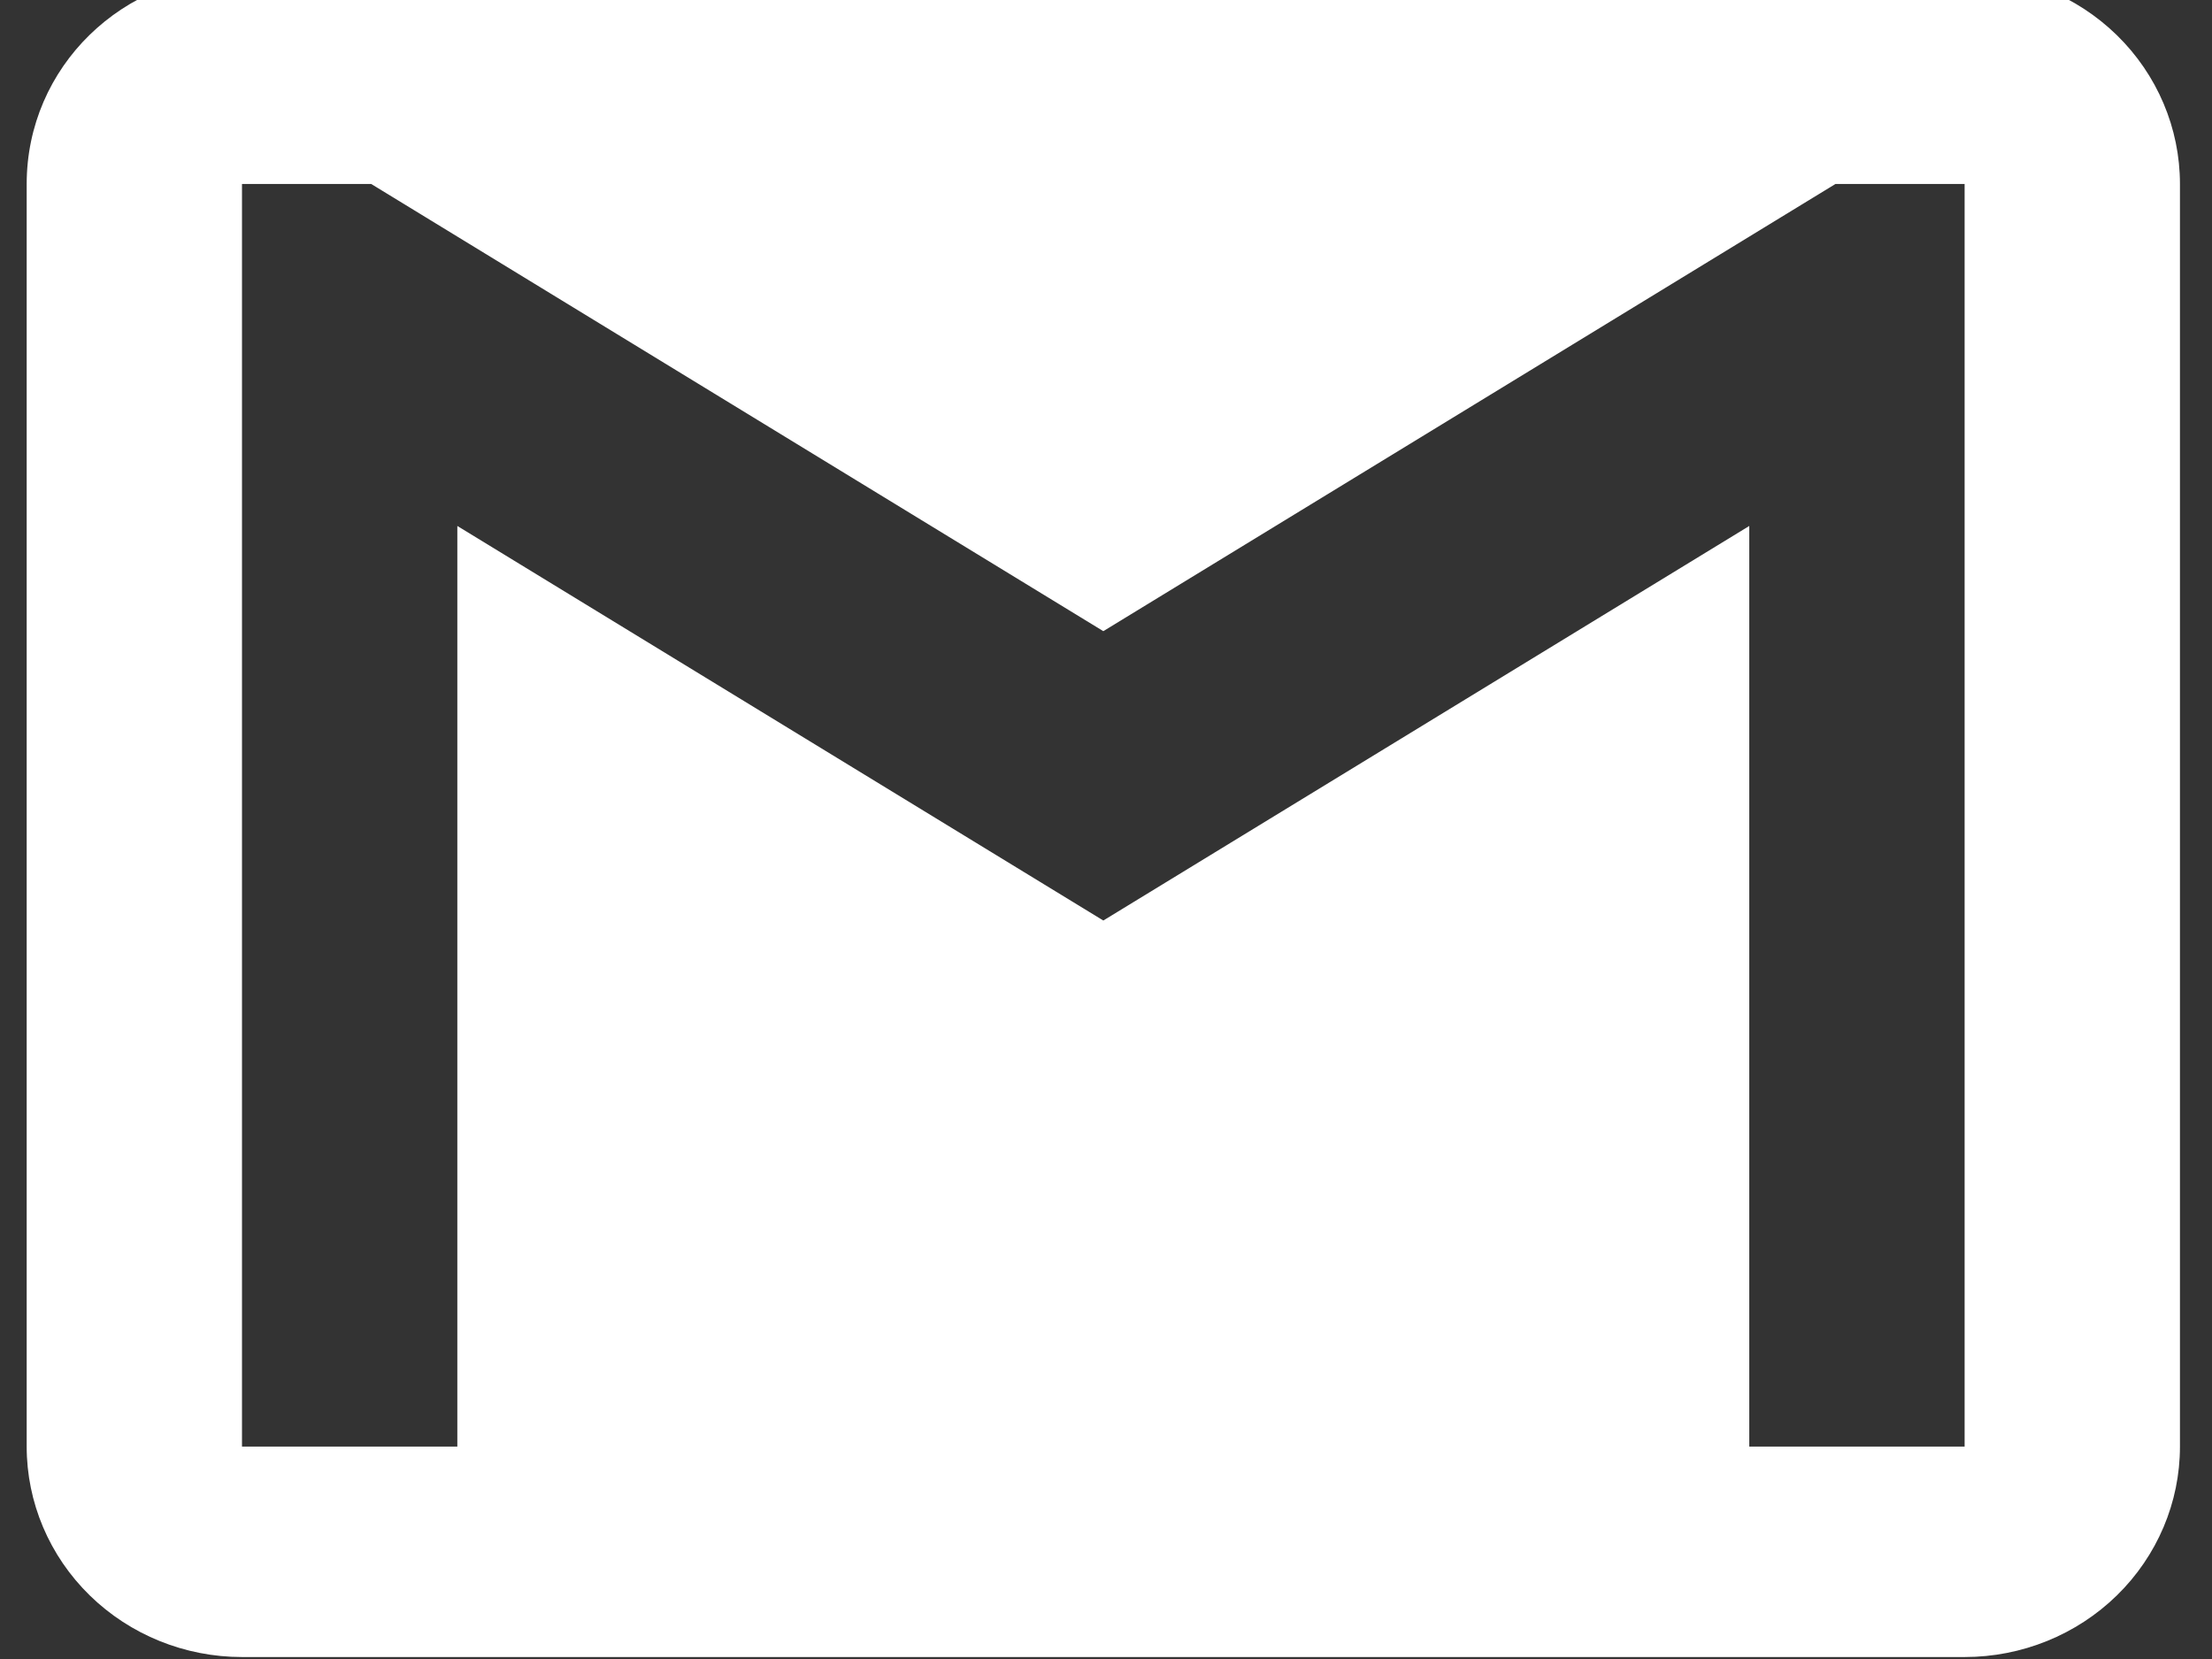 <svg width="80" height="60" viewBox="0 0 80 60" fill="none" xmlns="http://www.w3.org/2000/svg" xmlns:xlink="http://www.w3.org/1999/xlink">
<rect x="0" y="0" width="80" height="60" fill="#333333" stroke="none"/>
<path d="M71.053,52.318L63.265,52.318L63.265,19.022L39.903,33.292L16.54,19.022L16.54,52.318L8.752,52.318L8.752,6.654L13.425,6.654L39.903,22.827L66.381,6.654L71.053,6.654M71.053,-0.956L8.752,-0.956C4.43,-0.956 0.965,2.43 0.965,6.654L0.965,52.318C0.965,54.337 1.785,56.272 3.246,57.7C4.706,59.127 6.687,59.929 8.752,59.929L71.053,59.929C73.119,59.929 75.099,59.127 76.56,57.7C78.02,56.272 78.841,54.337 78.841,52.318L78.841,6.654C78.841,4.636 78.02,2.7 76.56,1.273C75.099,-0.154 73.119,-0.956 71.053,-0.956Z" fill="#FFFFFF"/>
</svg>
